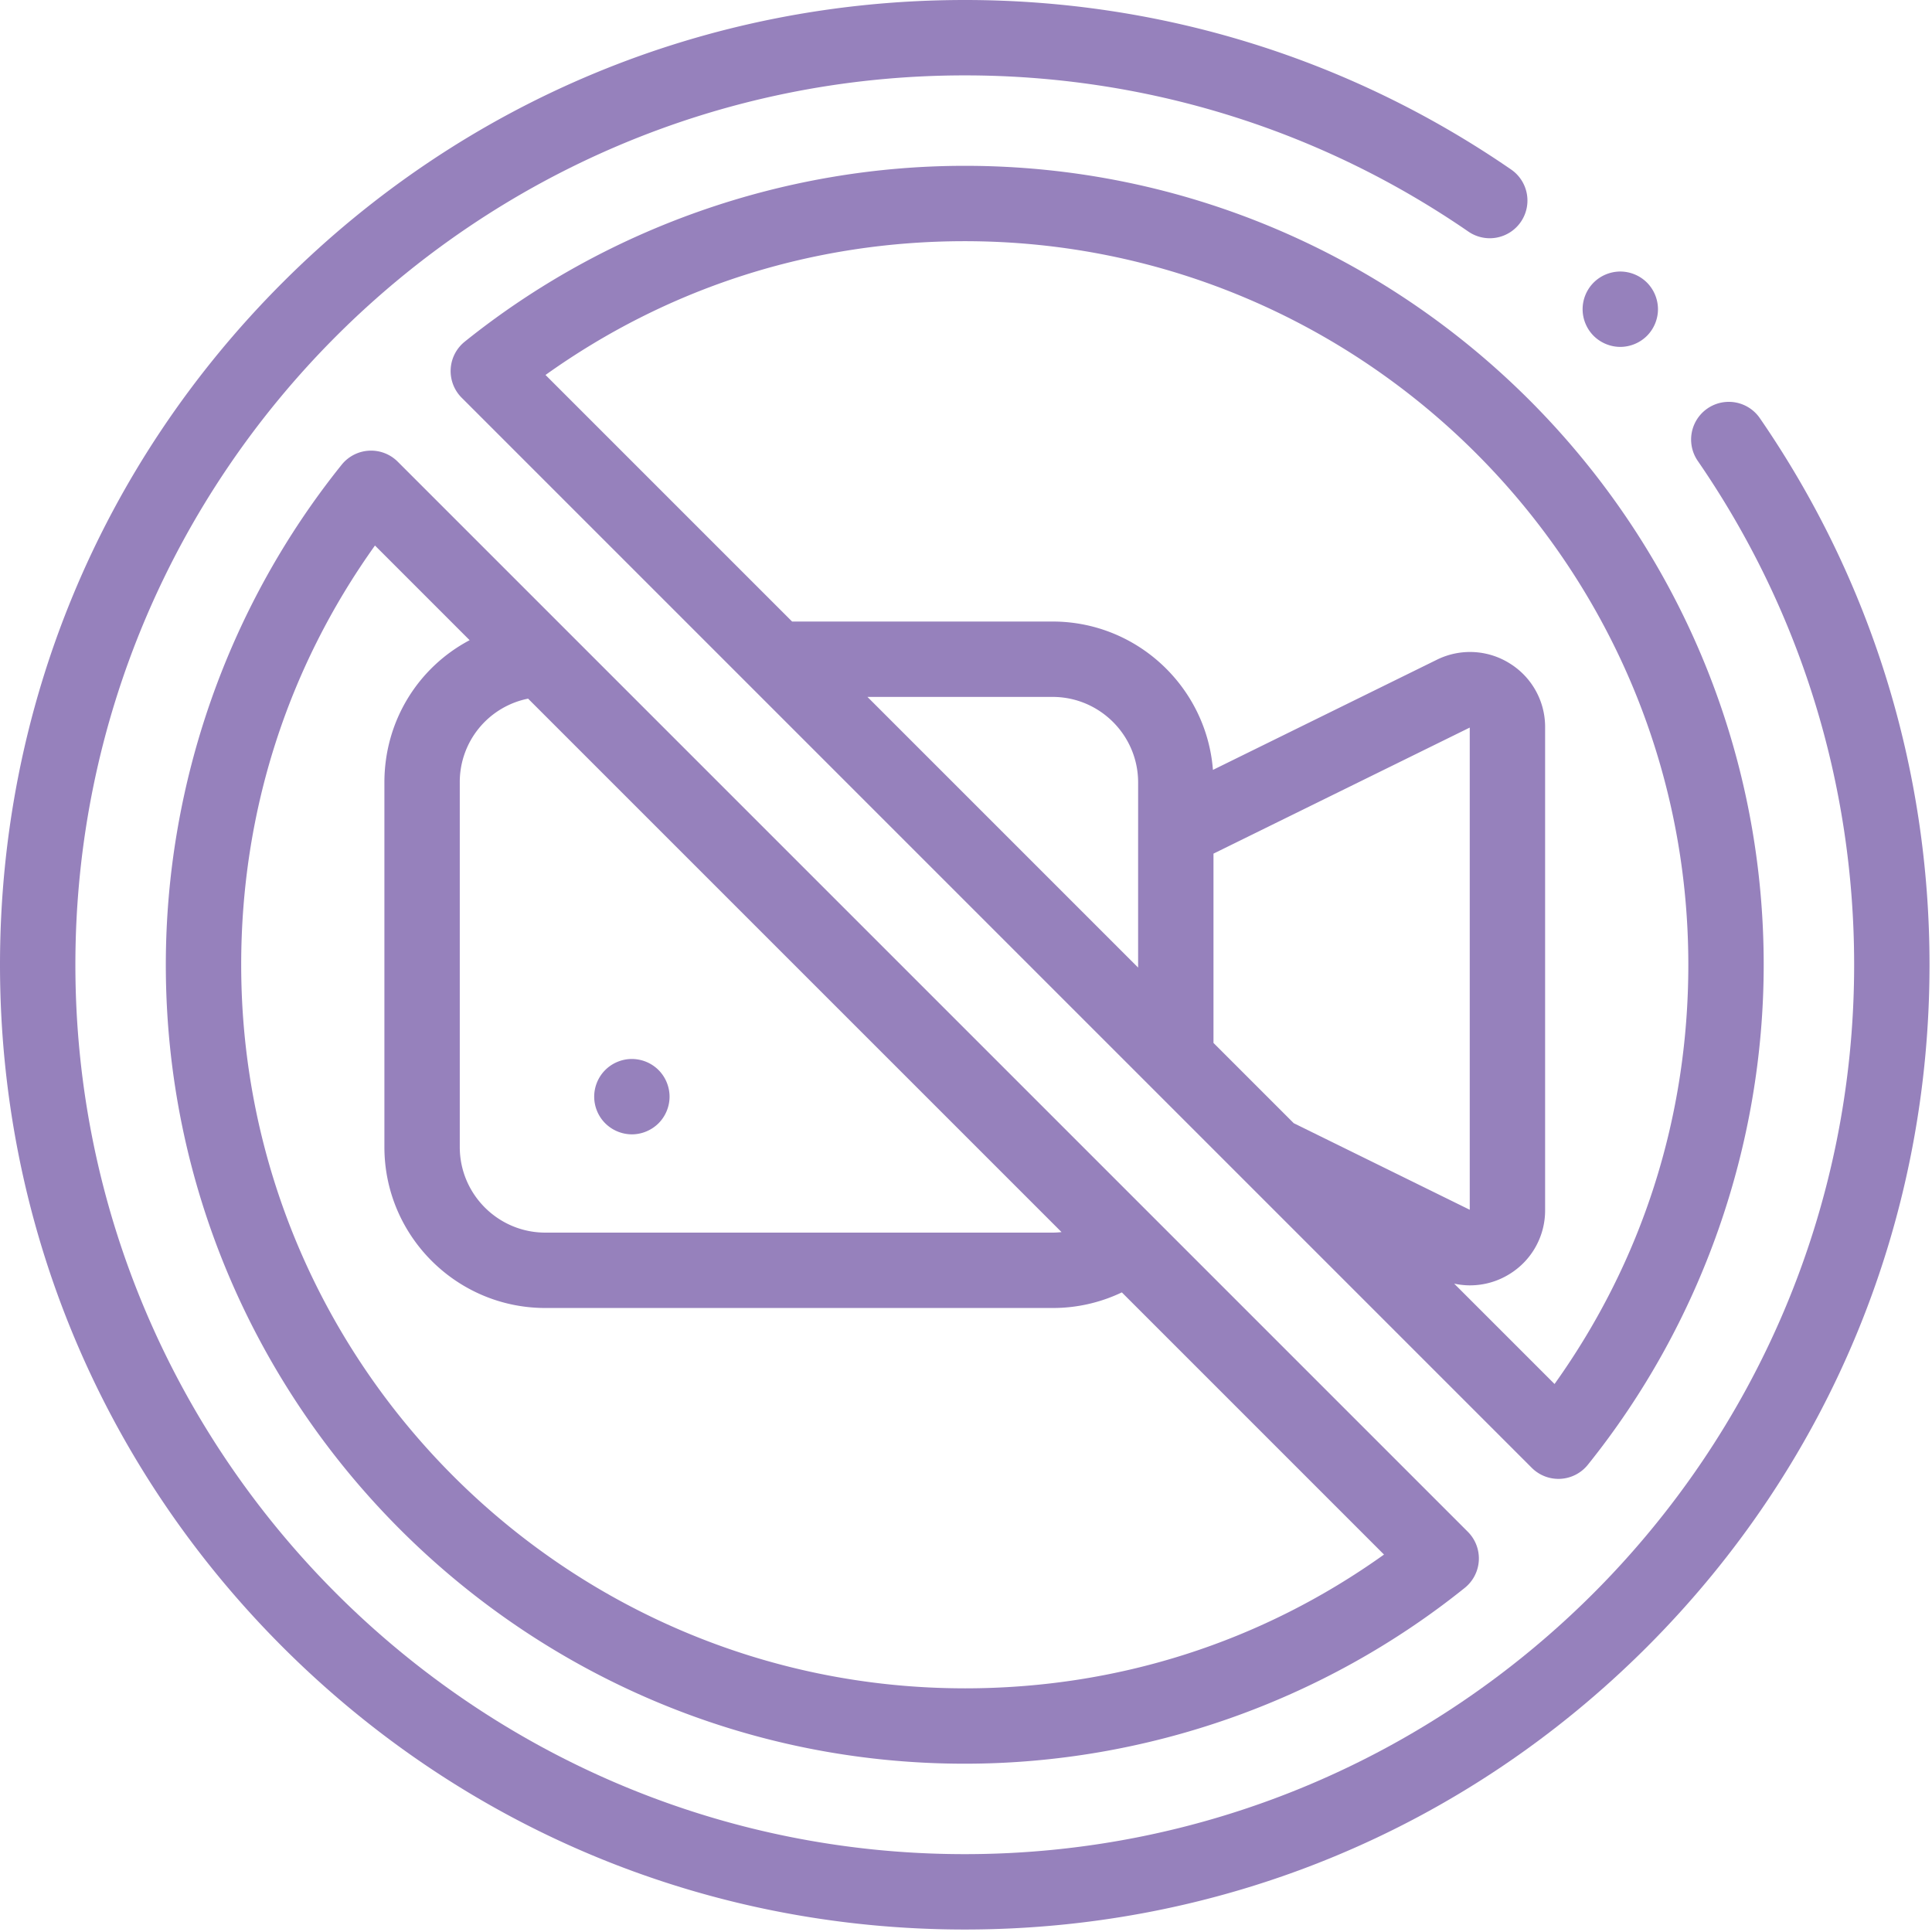 <svg width="175" height="175" fill="none" xmlns="http://www.w3.org/2000/svg"><path d="M159.406 37.877a3.413 3.413 0 00-5.623 3.872c9.267 13.455 14.165 29.237 14.165 45.639 0 44.421-36.139 80.56-80.56 80.56-44.422 0-80.56-36.139-80.56-80.56 0-44.422 36.138-80.56 80.56-80.56 16.394 0 32.169 4.893 45.619 14.15a3.413 3.413 0 103.871-5.623C122.284 5.31 105.17 0 87.388 0 64.046 0 42.1 9.09 25.595 25.595 9.09 42.101 0 64.045 0 87.388c0 23.342 9.09 45.287 25.595 61.792 16.506 16.505 38.45 25.595 61.793 25.595 23.342 0 45.287-9.09 61.792-25.595 16.506-16.505 25.595-38.45 25.595-61.792 0-17.792-5.314-34.912-15.369-49.51z" fill="#9681BC"/><path d="M42.093 30.95a3.415 3.415 0 00-.276 5.075l70.989 70.989.016.016 25.927 25.927a3.414 3.414 0 005.075-.276c10.273-12.784 15.931-28.87 15.931-45.293 0-39.904-32.464-72.368-72.368-72.368-16.424 0-32.51 5.657-45.294 15.93zm91.036 34.954v43.676l-15.944-7.843-7.268-7.268V77.322l23.212-11.418zm-30.039 9.293v12.445L78.573 63.126H95.34c4.274 0 7.751 3.477 7.751 7.75v4.321zm49.838 12.19c0 13.809-4.177 26.859-12.118 37.975l-9.093-9.092c.476.103.958.157 1.44.157a6.782 6.782 0 003.591-1.033 6.764 6.764 0 003.208-5.776V65.866a6.763 6.763 0 00-3.208-5.776 6.766 6.766 0 00-6.599-.33l-20.281 9.977c-.584-7.507-6.875-13.439-14.53-13.439H71.747L49.412 33.964c11.117-7.94 24.166-12.117 37.975-12.117 36.139 0 65.541 29.401 65.541 65.54zM33.426 40.823a3.414 3.414 0 00-2.476 1.27c-10.273 12.785-15.93 28.87-15.93 45.295 0 39.903 32.464 72.368 72.367 72.368 16.424 0 32.51-5.658 45.295-15.931a3.416 3.416 0 00.275-5.075L36.025 41.818a3.41 3.41 0 00-2.6-.995zm53.961 112.105c-36.139 0-65.54-29.401-65.54-65.54 0-13.809 4.176-26.86 12.118-37.975l8.574 8.575c-4.618 2.438-7.72 7.273-7.72 12.888V103.9c0 8.038 6.539 14.578 14.577 14.578H95.34a14.47 14.47 0 006.276-1.414l23.747 23.748c-11.116 7.941-24.166 12.117-37.975 12.117zm8.767-41.325c-.269.028-.54.047-.815.047H49.396c-4.273 0-7.75-3.477-7.75-7.751V70.876a7.7 7.7 0 016.188-7.593l48.32 48.32z" fill="#9681BC"/><path d="M57.236 102.749c.898 0 1.775-.366 2.413-1.001.635-.634 1-1.515 1-2.413a3.44 3.44 0 00-1-2.413 3.44 3.44 0 00-2.413-1c-.901 0-1.779.365-2.414 1-.638.635-1 1.515-1 2.413 0 .898.362 1.779 1 2.413a3.44 3.44 0 002.414 1.001zm89.53-71.327a3.44 3.44 0 002.413-1c.635-.635 1-1.513 1-2.414a3.44 3.44 0 00-1-2.413 3.441 3.441 0 00-2.413-1 3.44 3.44 0 00-2.414 1 3.44 3.44 0 00-1 2.413c0 .902.365 1.779 1 2.414.635.634 1.516 1 2.414 1z" fill="#9681BC"/></svg>